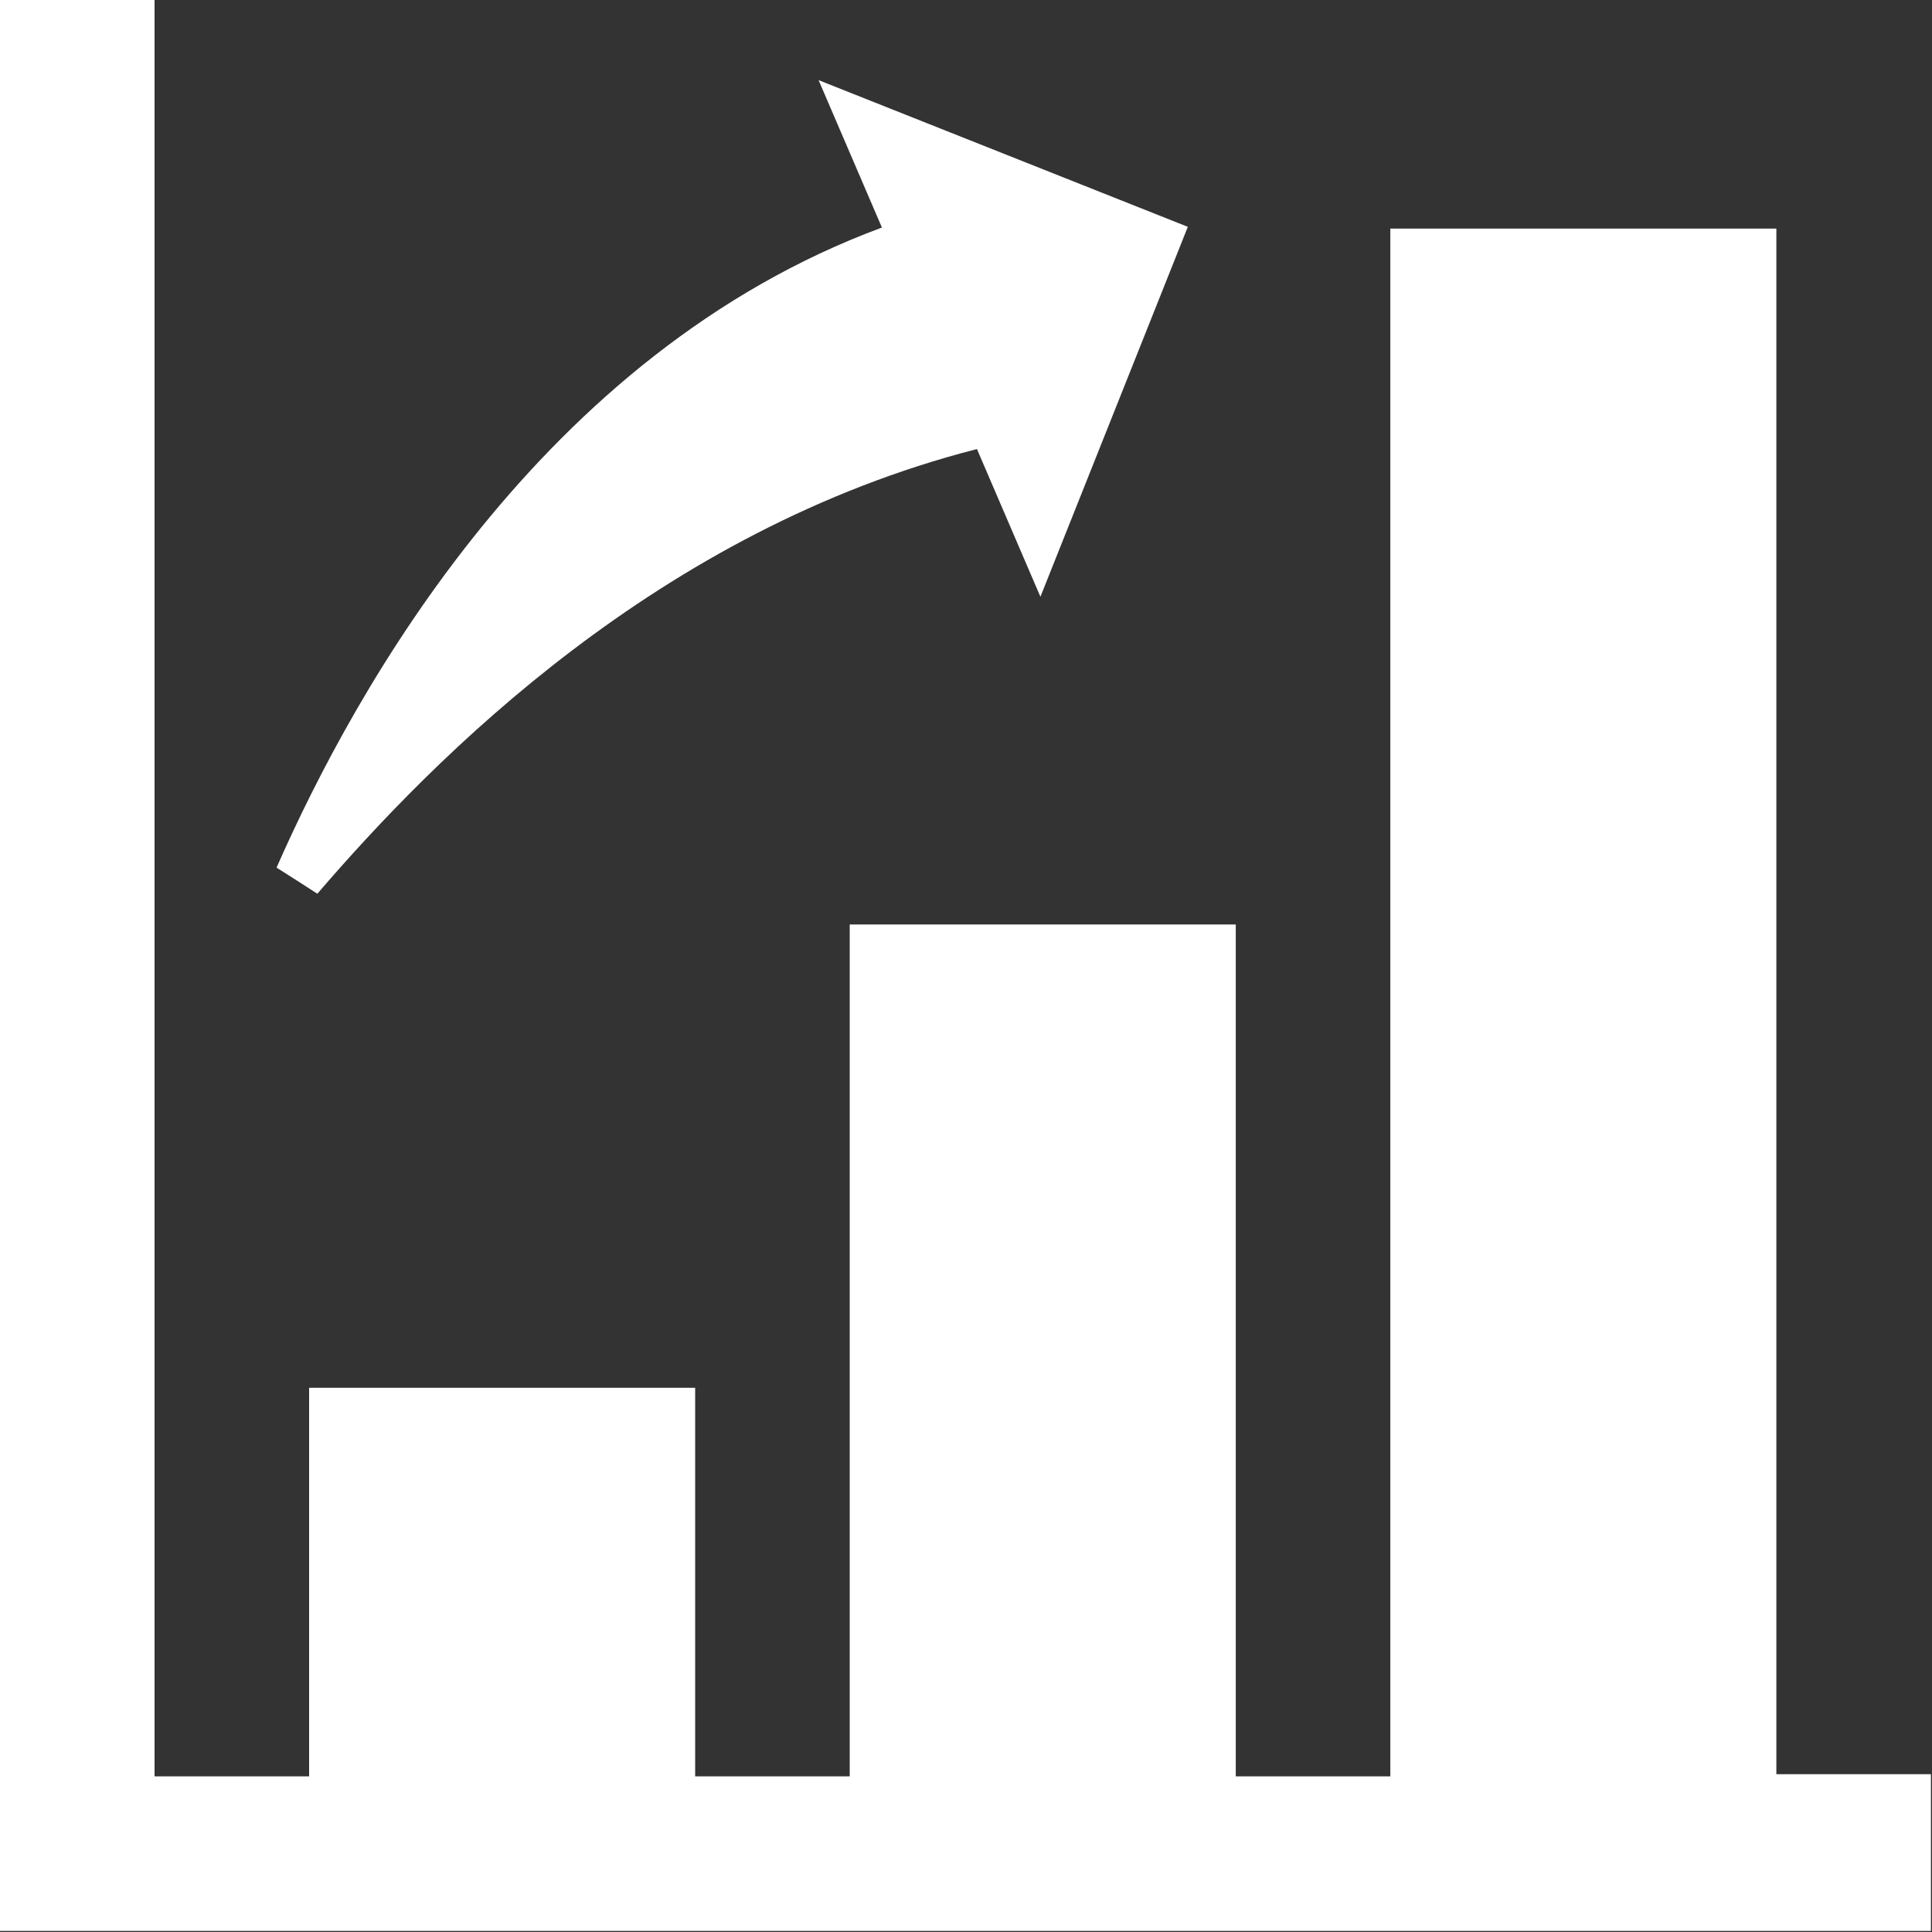 <svg width="54" height="54" viewBox="0 0 54 54" fill="none" xmlns="http://www.w3.org/2000/svg">
<rect x="0" y="0" width="54" height="54" fill="#333333" stroke="none"/>
<g clip-path="url(#clip0_2003_350)">
<path d="M49.65 49.56V6.39H38.86V49.65H34.54V25.84H23.75V49.65H19.43V38.79H8.64V49.65H4.32V0H0V53.97H53.97V49.59H49.65V49.57V49.56ZM27.31 12.56L29.08 16.68L33.2 6.34L22.88 2.24L24.65 6.36C15.13 9.88 9.93 19.25 7.73 24.25C8.4 24.68 8.21 24.55 8.87 24.98C12.17 21.14 18.41 14.83 27.31 12.55V12.56Z" fill="white"/>
</g>
<defs>
<clipPath id="clip0_2003_350">
<rect width="53.97" height="53.97" fill="white"/>
</clipPath>
</defs>
</svg>
